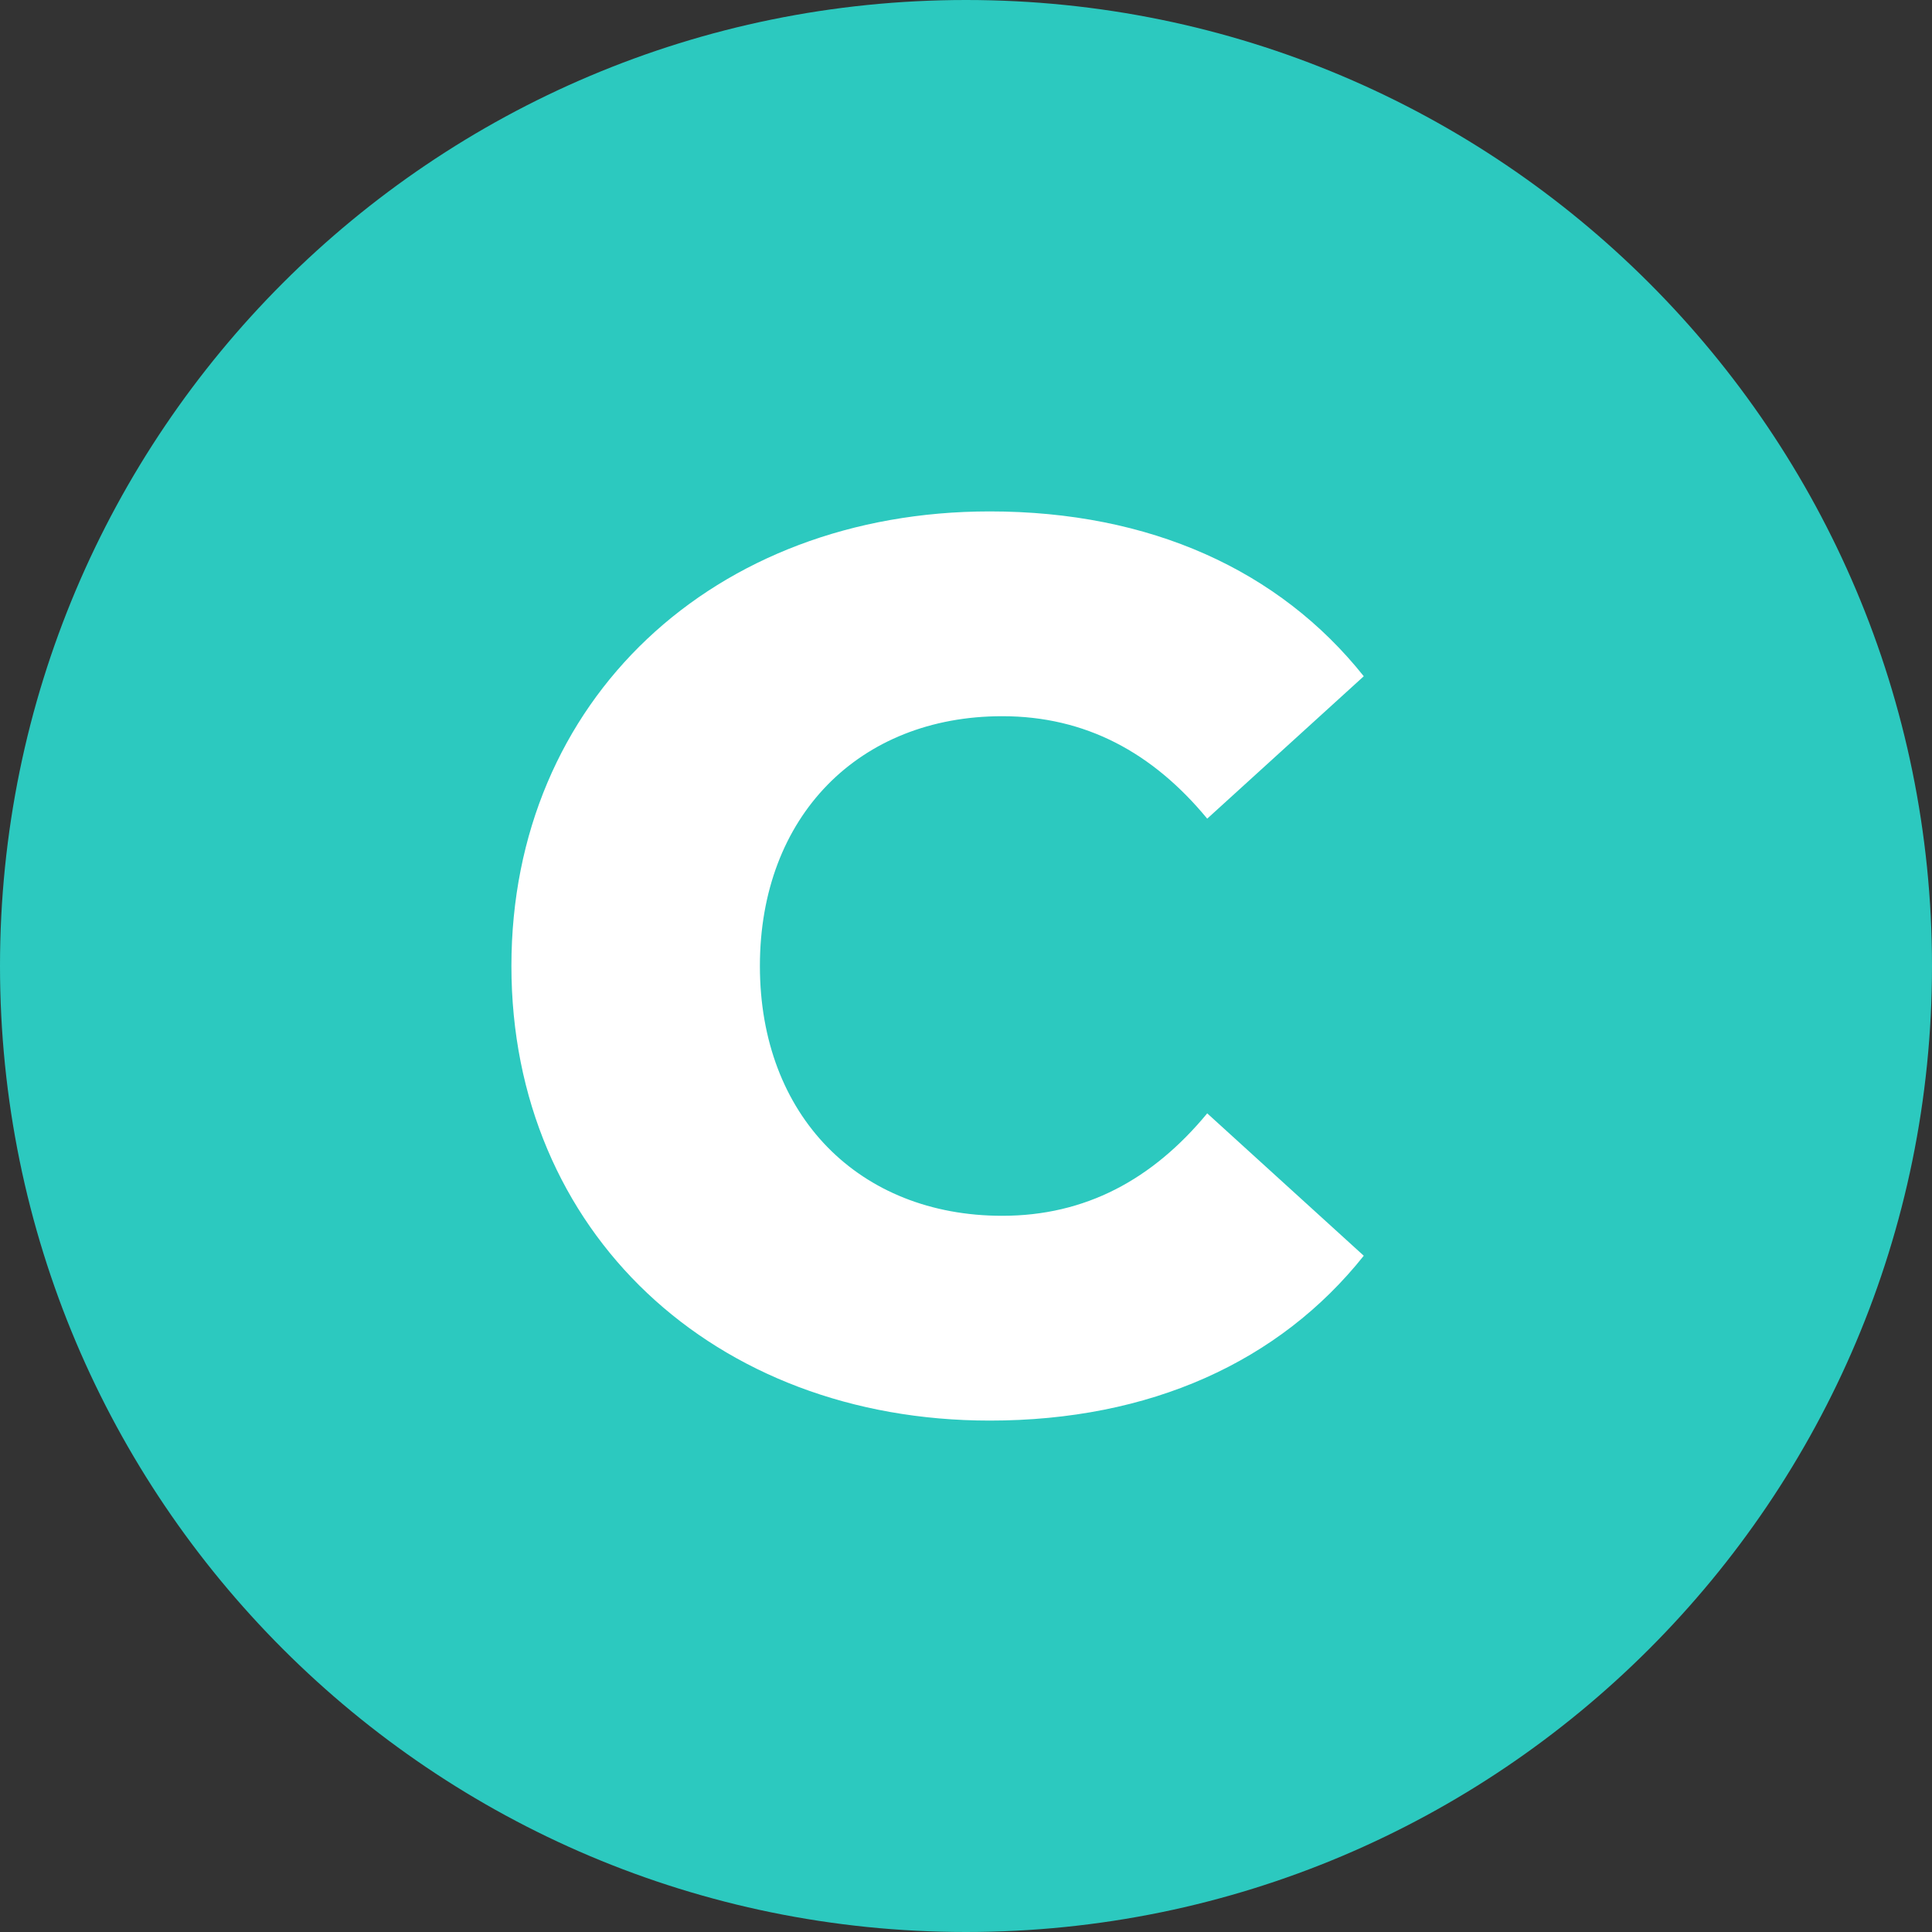 <svg width="34" height="34" viewBox="0 0 34 34" fill="none" xmlns="http://www.w3.org/2000/svg">
<rect x="0" y="0" width="34" height="34" fill="#333333" stroke="none"/>
<g clip-path="url(#clip0)">
<path d="M0 17C0 7.611 7.611 0 17 0C26.389 0 34 7.611 34 17C34 26.389 26.389 34 17 34C7.611 34 0 26.389 0 17Z" fill="#2CC9BF"/>
<path d="M17.418 25C20.239 25 22.513 23.967 24 22.099L21.245 19.593C20.283 20.758 19.102 21.396 17.637 21.396C15.122 21.396 13.373 19.637 13.373 17C13.373 14.363 15.122 12.604 17.637 12.604C19.102 12.604 20.283 13.242 21.245 14.407L24 11.901C22.513 10.033 20.239 9 17.418 9C12.564 9 9 12.319 9 17C9 21.681 12.564 25 17.418 25Z" fill="white"/>
</g>
<defs>
<clipPath id="clip0">
<rect width="34" height="34" fill="white"/>
</clipPath>
</defs>
</svg>
